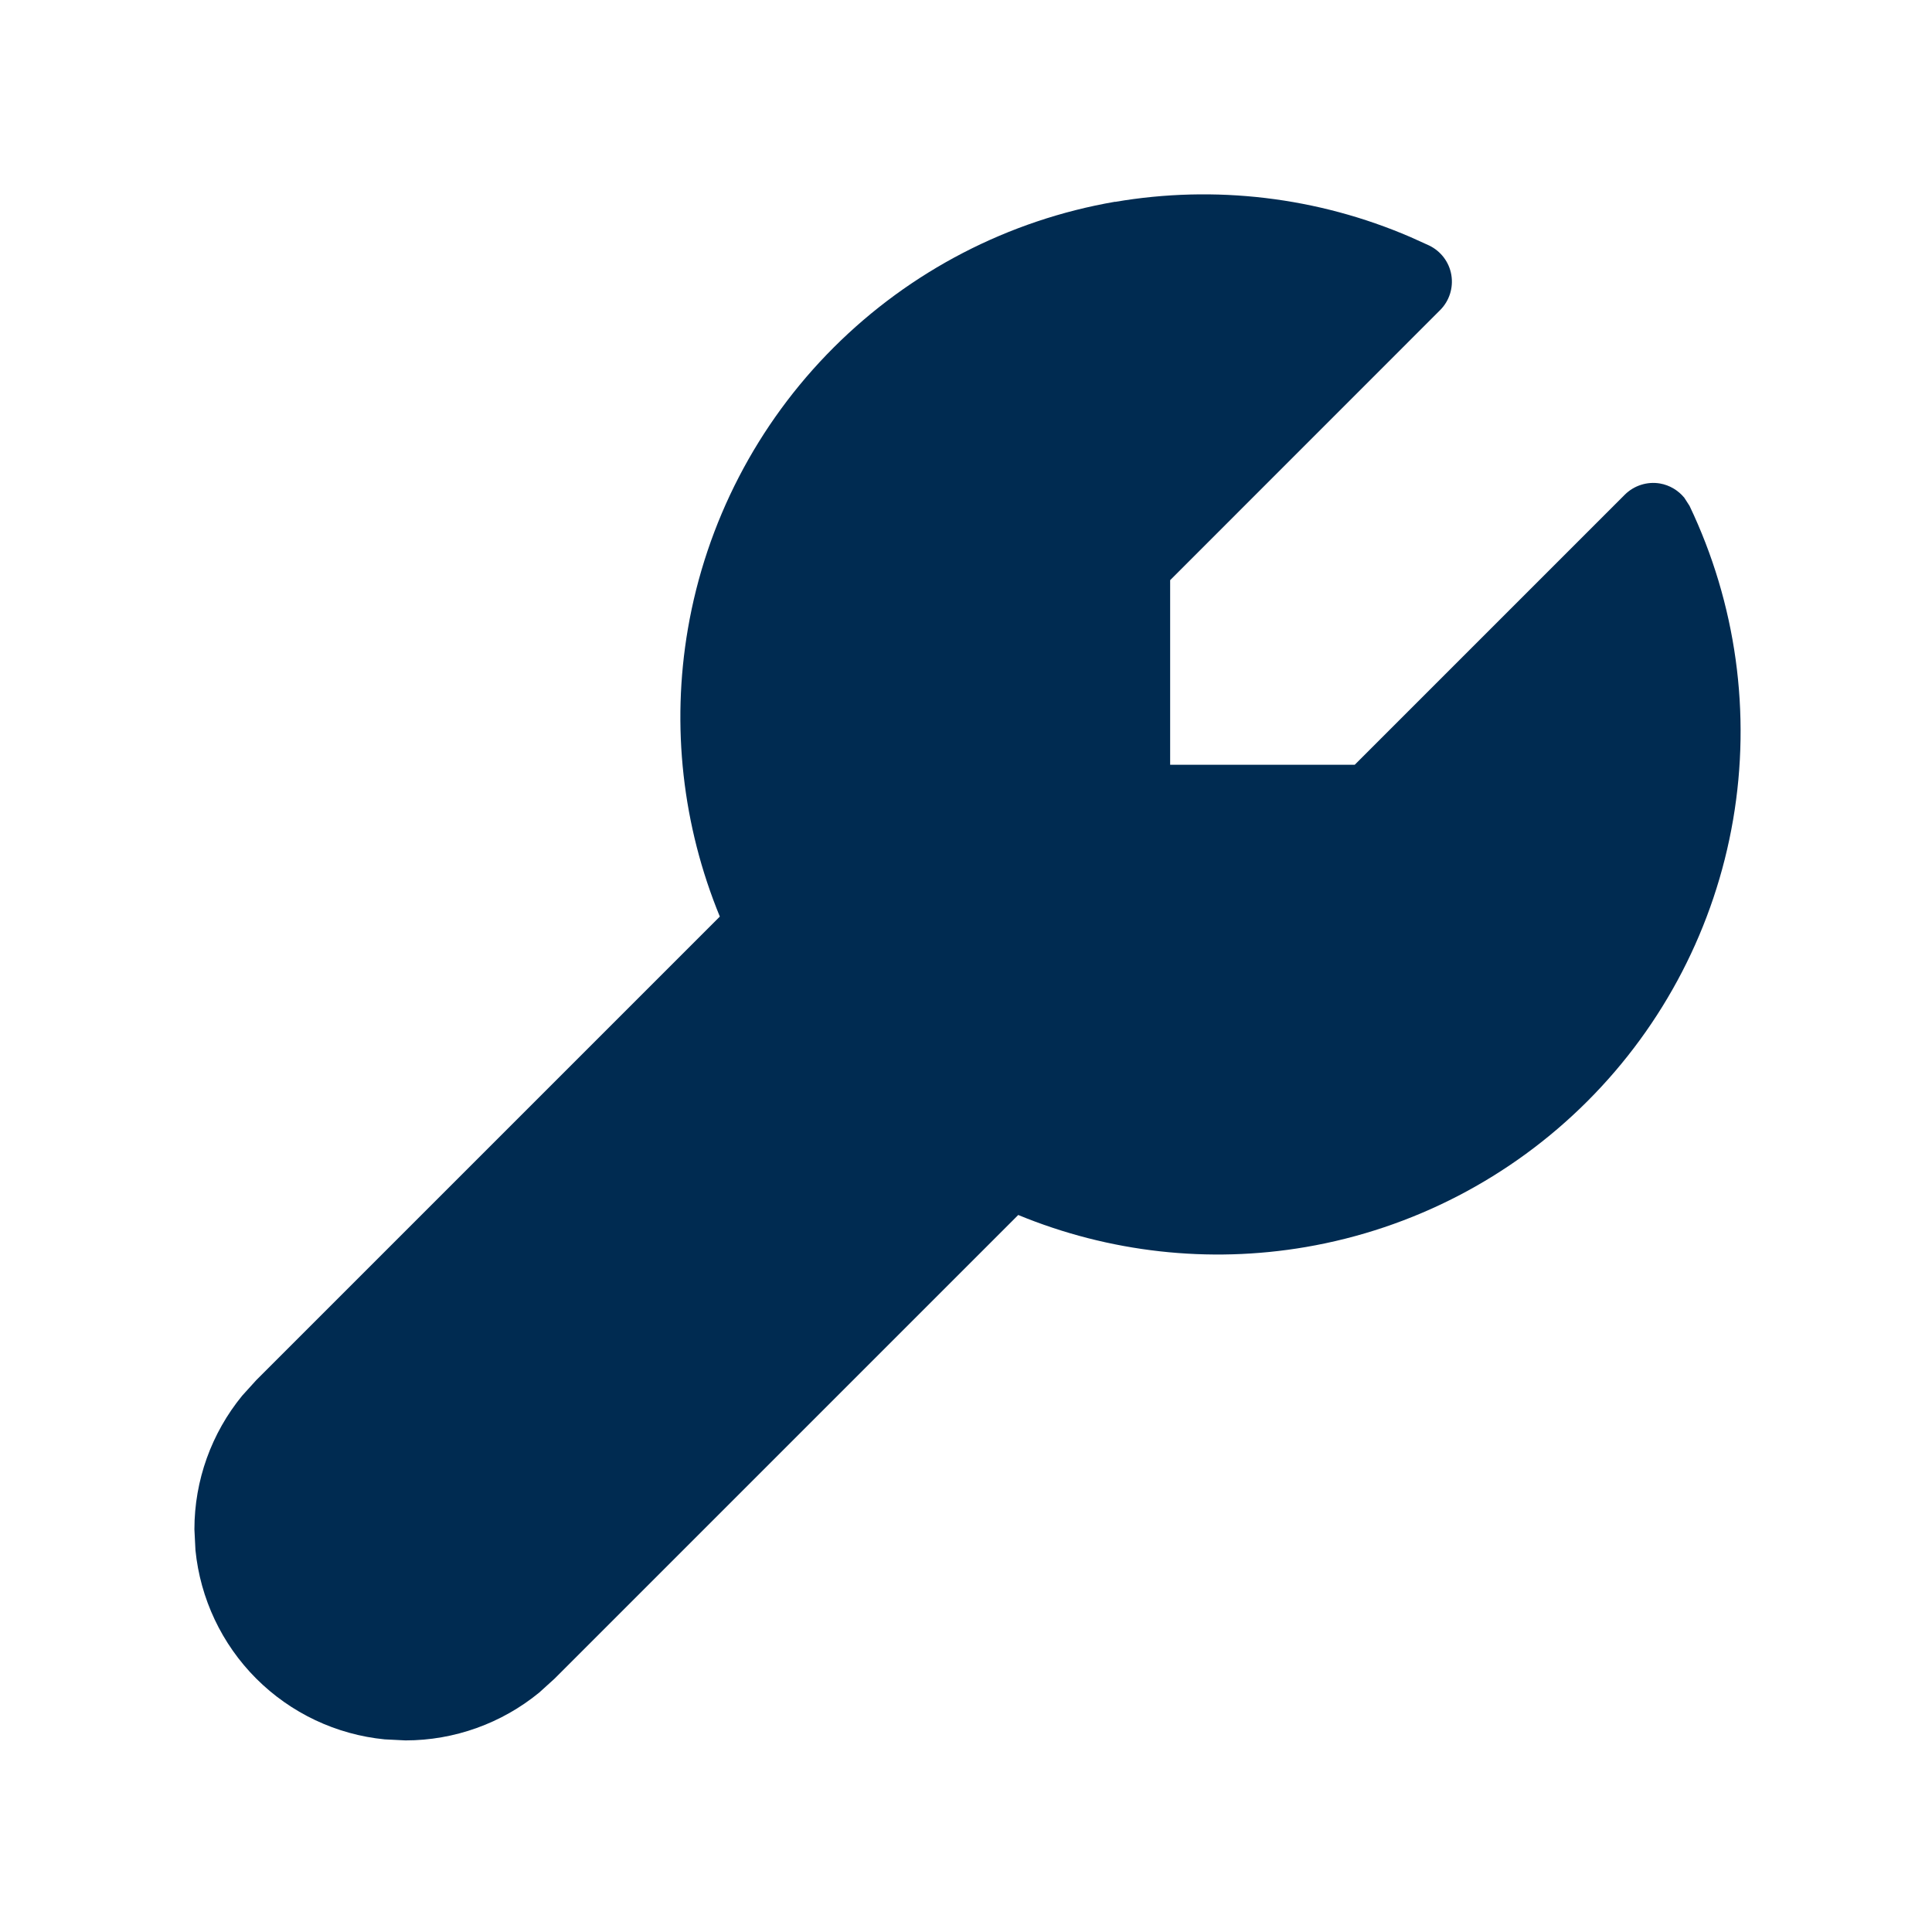 <svg width="24" height="24" viewBox="0 0 24 24" fill="none" xmlns="http://www.w3.org/2000/svg">
<path d="M13.851,2.508c1.242,-0.213 2.517,-0.061 3.671,0.437l0.23,0.104c0.146,0.07 0.25,0.206 0.277,0.366c0.027,0.16 -0.025,0.324 -0.14,0.438l-3.353,3.354v2.293h2.293l3.354,-3.354c0.115,-0.115 0.279,-0.167 0.438,-0.14c0.12,0.021 0.226,0.085 0.302,0.177l0.065,0.101c0.579,1.213 0.768,2.576 0.541,3.9c-0.227,1.325 -0.86,2.547 -1.811,3.497c-0.95,0.95 -2.172,1.583 -3.496,1.81c-1.207,0.207 -2.445,0.067 -3.573,-0.398l-5.759,5.759l-0.192,0.174c-0.466,0.382 -1.053,0.594 -1.661,0.594l-0.259,-0.013c-0.6,-0.059 -1.165,-0.325 -1.595,-0.755c-0.43,-0.43 -0.695,-0.995 -0.755,-1.595l-0.013,-0.259c0,-0.608 0.212,-1.195 0.594,-1.661l0.174,-0.192l5.759,-5.759c-0.464,-1.128 -0.604,-2.366 -0.397,-3.573c0.227,-1.324 0.86,-2.546 1.811,-3.496c0.951,-0.95 2.172,-1.583 3.497,-1.811z" fill="#002B51"/>
</svg>

